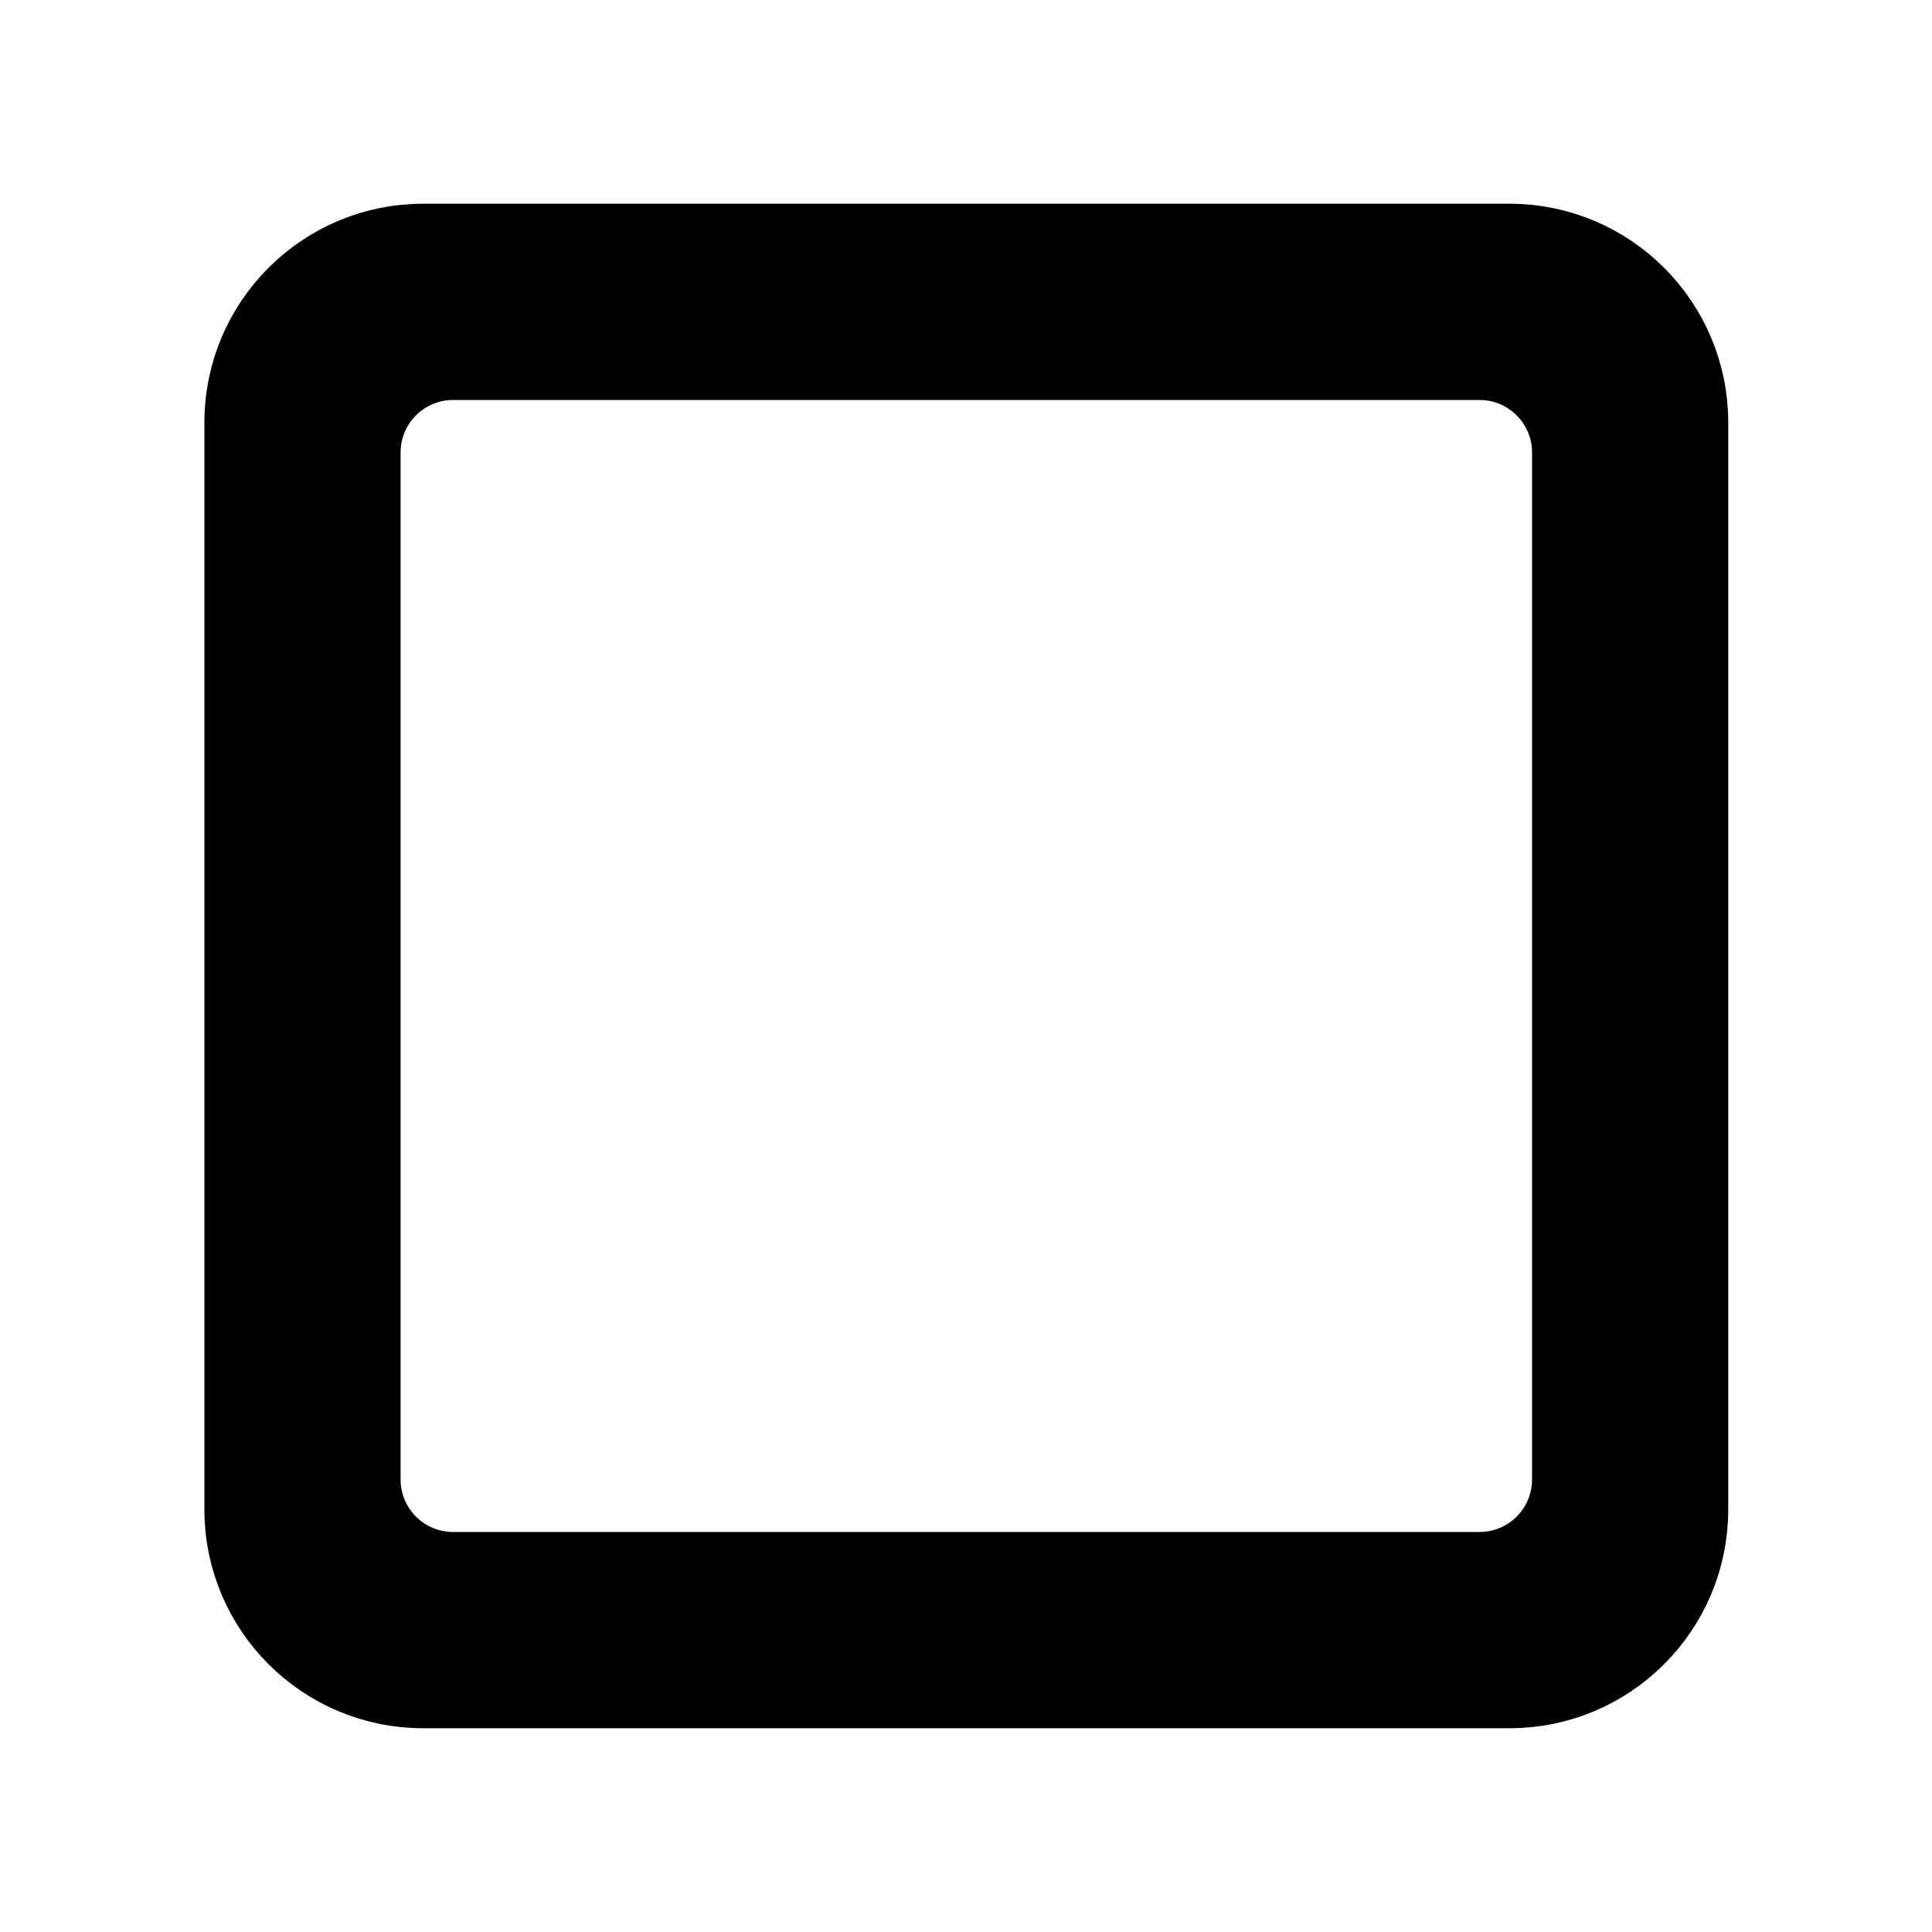 <?xml version="1.0" encoding="UTF-8" standalone="no"?>

<!DOCTYPE svg PUBLIC "-//W3C//DTD SVG 1.1//EN" "http://www.w3.org/Graphics/SVG/1.1/DTD/svg11.dtd">

<svg fill="#000000" viewBox="0 0 64 64" version="1.1" xmlns="http://www.w3.org/2000/svg" xmlns:xlink="http://www.w3.org/1999/xlink" xml:space="preserve" xmlns:serif="http://www.serif.com/">
<path id="square" d="M50.005,56l-35.989,0c-3.309,0 -5.995,-2.686 -5.995,-5.995l0,-36.011c0,-3.308 2.686,-5.995 5.995,-5.995l35.989,0c3.309,0 5.995,2.687 5.995,5.995l0,36.011c0,3.309 -2.686,5.995 -5.995,5.995Zm-0.993,-4.001c1.65,0 2.989,-1.339 2.989,-2.989l0,-34.021c0,-1.649 -1.339,-2.989 -2.989,-2.989l-34.003,0c-1.65,0 -2.989,1.34 -2.989,2.989l0,34.021c0,1.65 1.339,2.989 2.989,2.989l34.003,0Z" fill="currentColor" stroke="currentColor" stroke-width="2.5" stroke-linejoin="round" />
</svg>
